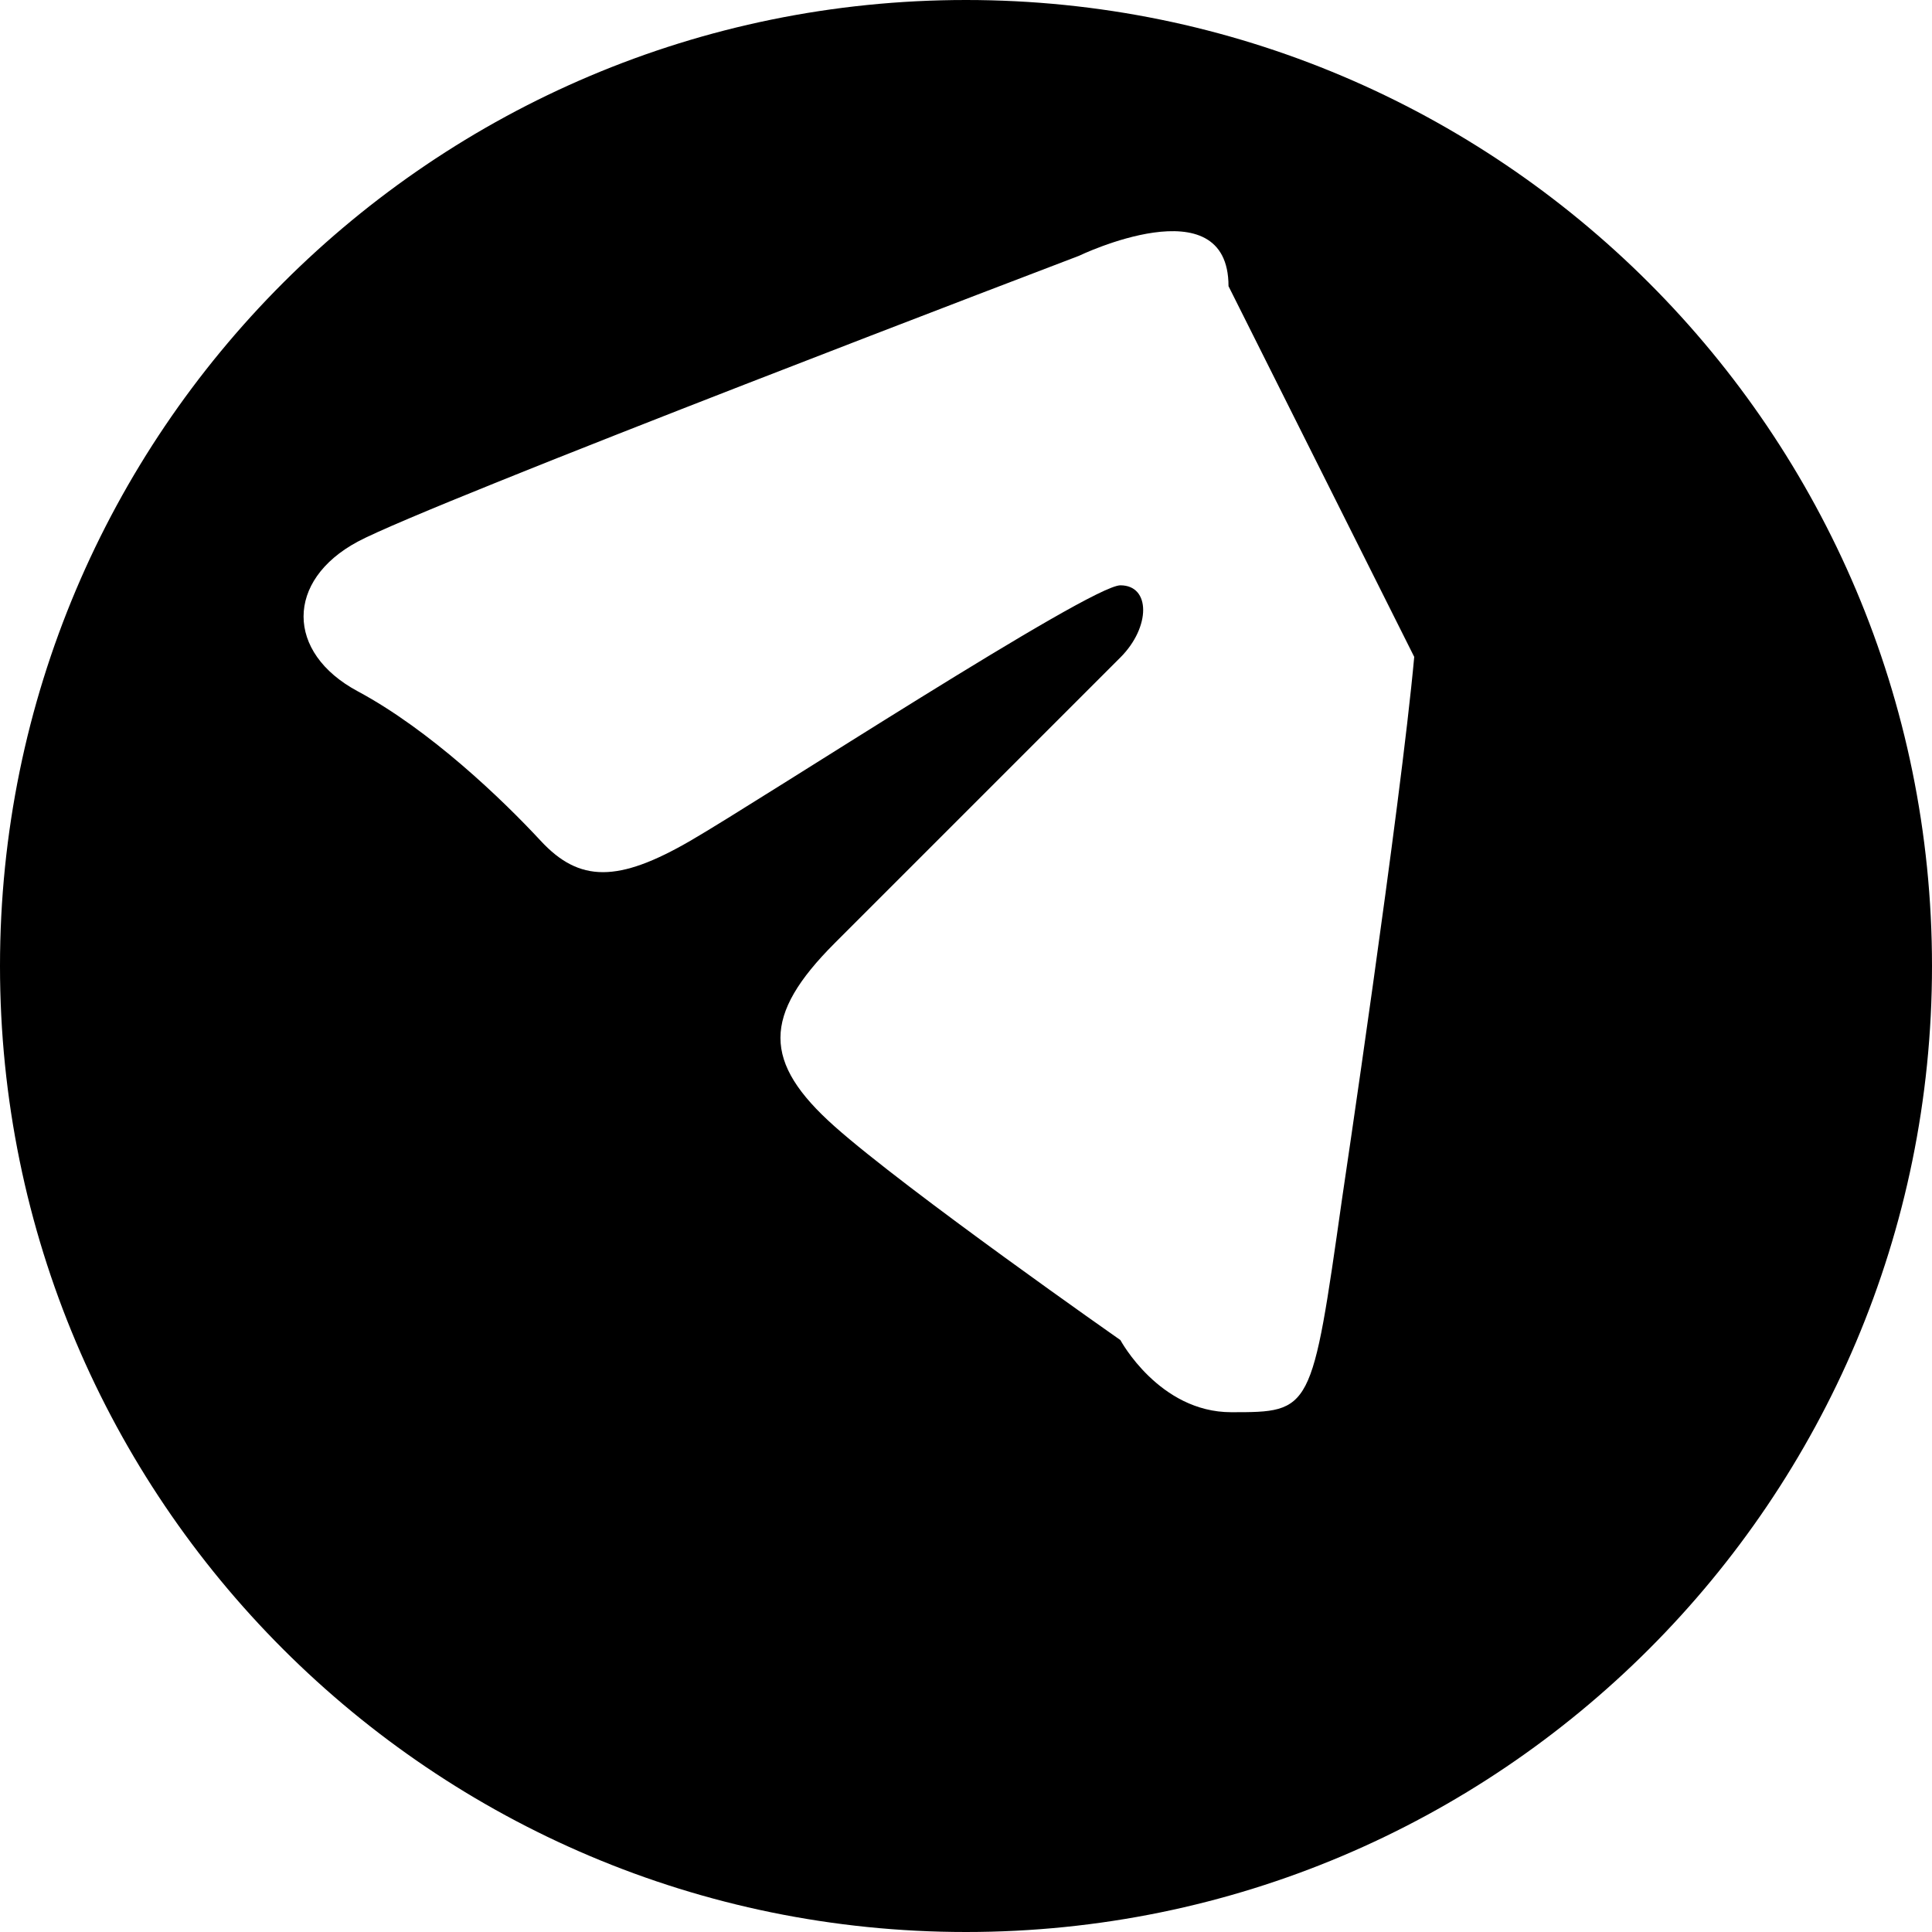 <svg width="20" height="20" viewBox="0 0 24 24" fill="currentColor">
                    <path d="M12 0C5.374 0 0 5.373 0 12s5.374 12 12 12 12-5.373 12-12S18.626 0 12 0zm5.568 8.16c-.169 1.858-.896 6.728-.896 6.728-.377 2.655-.377 2.655-1.377 2.655-.896 0-1.377-.896-1.377-.896s-2.655-1.858-3.551-2.655c-.896-.797-.896-1.377 0-2.274.896-.896 2.655-2.655 3.551-3.551.377-.377.377-.896 0-.896-.377 0-4.447 2.655-5.343 3.174-.896.519-1.377.519-1.858 0-.481-.519-1.377-1.377-2.274-1.858-.896-.481-.896-1.377 0-1.858.896-.481 8.96-3.551 8.96-3.551s1.858-.896 1.858.377z"></path>
                </svg>
